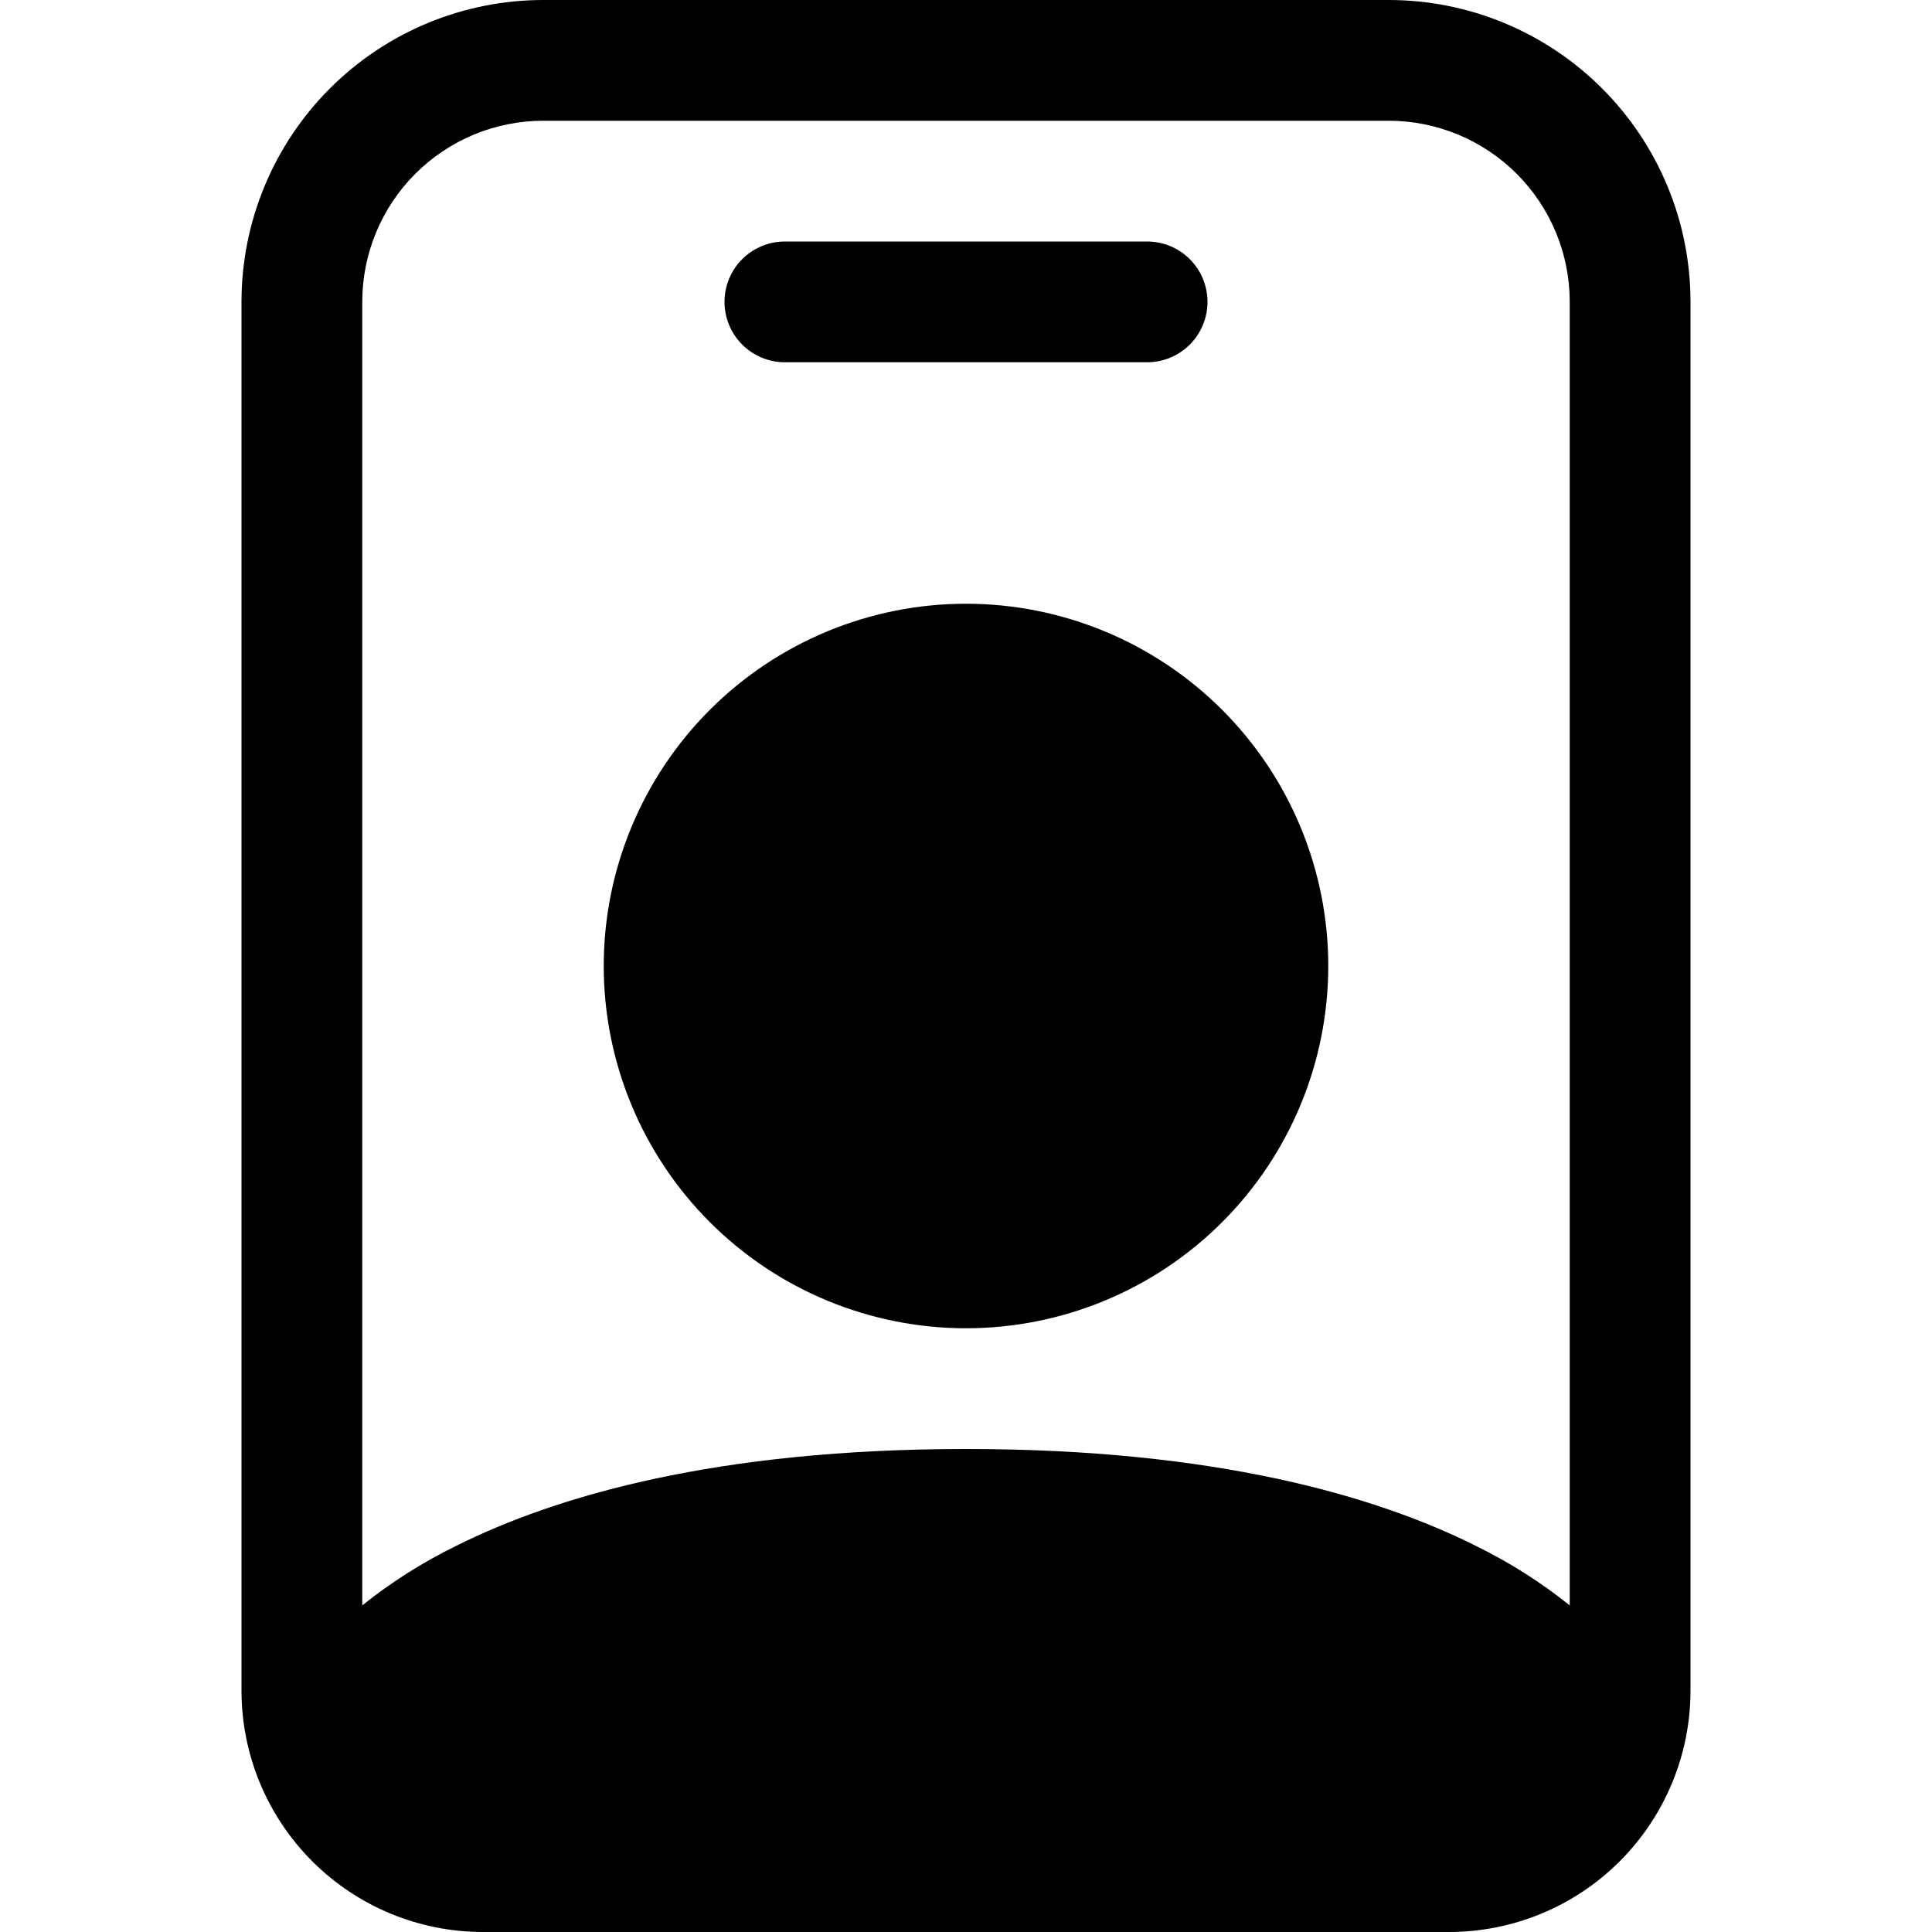 <svg width="85" height="85" viewBox="0 0 85 85" fill="none" xmlns="http://www.w3.org/2000/svg">
<g clip-path="url(#clip0)">
<path d="M34.531 10.625C33.827 10.625 33.151 10.905 32.653 11.403C32.155 11.901 31.875 12.577 31.875 13.281C31.875 13.986 32.155 14.661 32.653 15.159C33.151 15.658 33.827 15.938 34.531 15.938H50.469C51.173 15.938 51.849 15.658 52.347 15.159C52.845 14.661 53.125 13.986 53.125 13.281C53.125 12.577 52.845 11.901 52.347 11.403C51.849 10.905 51.173 10.625 50.469 10.625H34.531ZM58.438 42.5C58.438 46.727 56.758 50.781 53.77 53.77C50.781 56.758 46.727 58.438 42.5 58.438C38.273 58.438 34.219 56.758 31.23 53.77C28.242 50.781 26.562 46.727 26.562 42.5C26.562 38.273 28.242 34.219 31.23 31.23C34.219 28.242 38.273 26.562 42.5 26.562C46.727 26.562 50.781 28.242 53.77 31.23C56.758 34.219 58.438 38.273 58.438 42.5V42.5Z" fill="black"/>
<path d="M23.906 0C20.384 0 17.006 1.399 14.515 3.89C12.024 6.381 10.625 9.759 10.625 13.281V74.375C10.625 77.193 11.744 79.895 13.737 81.888C15.73 83.881 18.432 85 21.25 85H63.75C66.568 85 69.27 83.881 71.263 81.888C73.256 79.895 74.375 77.193 74.375 74.375V13.281C74.375 9.759 72.976 6.381 70.485 3.89C67.994 1.399 64.616 0 61.094 0L23.906 0ZM15.938 13.281C15.938 11.168 16.777 9.141 18.271 7.646C19.766 6.152 21.793 5.312 23.906 5.312H61.094C63.207 5.312 65.234 6.152 66.728 7.646C68.223 9.141 69.062 11.168 69.062 13.281V70.63C67.788 69.61 66.406 68.734 64.94 68.016C60.52 65.806 53.46 63.75 42.5 63.75C31.54 63.75 24.48 65.806 20.06 68.016C18.594 68.734 17.212 69.61 15.938 70.63V13.281Z" fill="black"/>
</g>
<defs>
<clipPath id="clip0">
<rect width="85" height="85" fill="white"/>
</clipPath>
</defs>
</svg>
